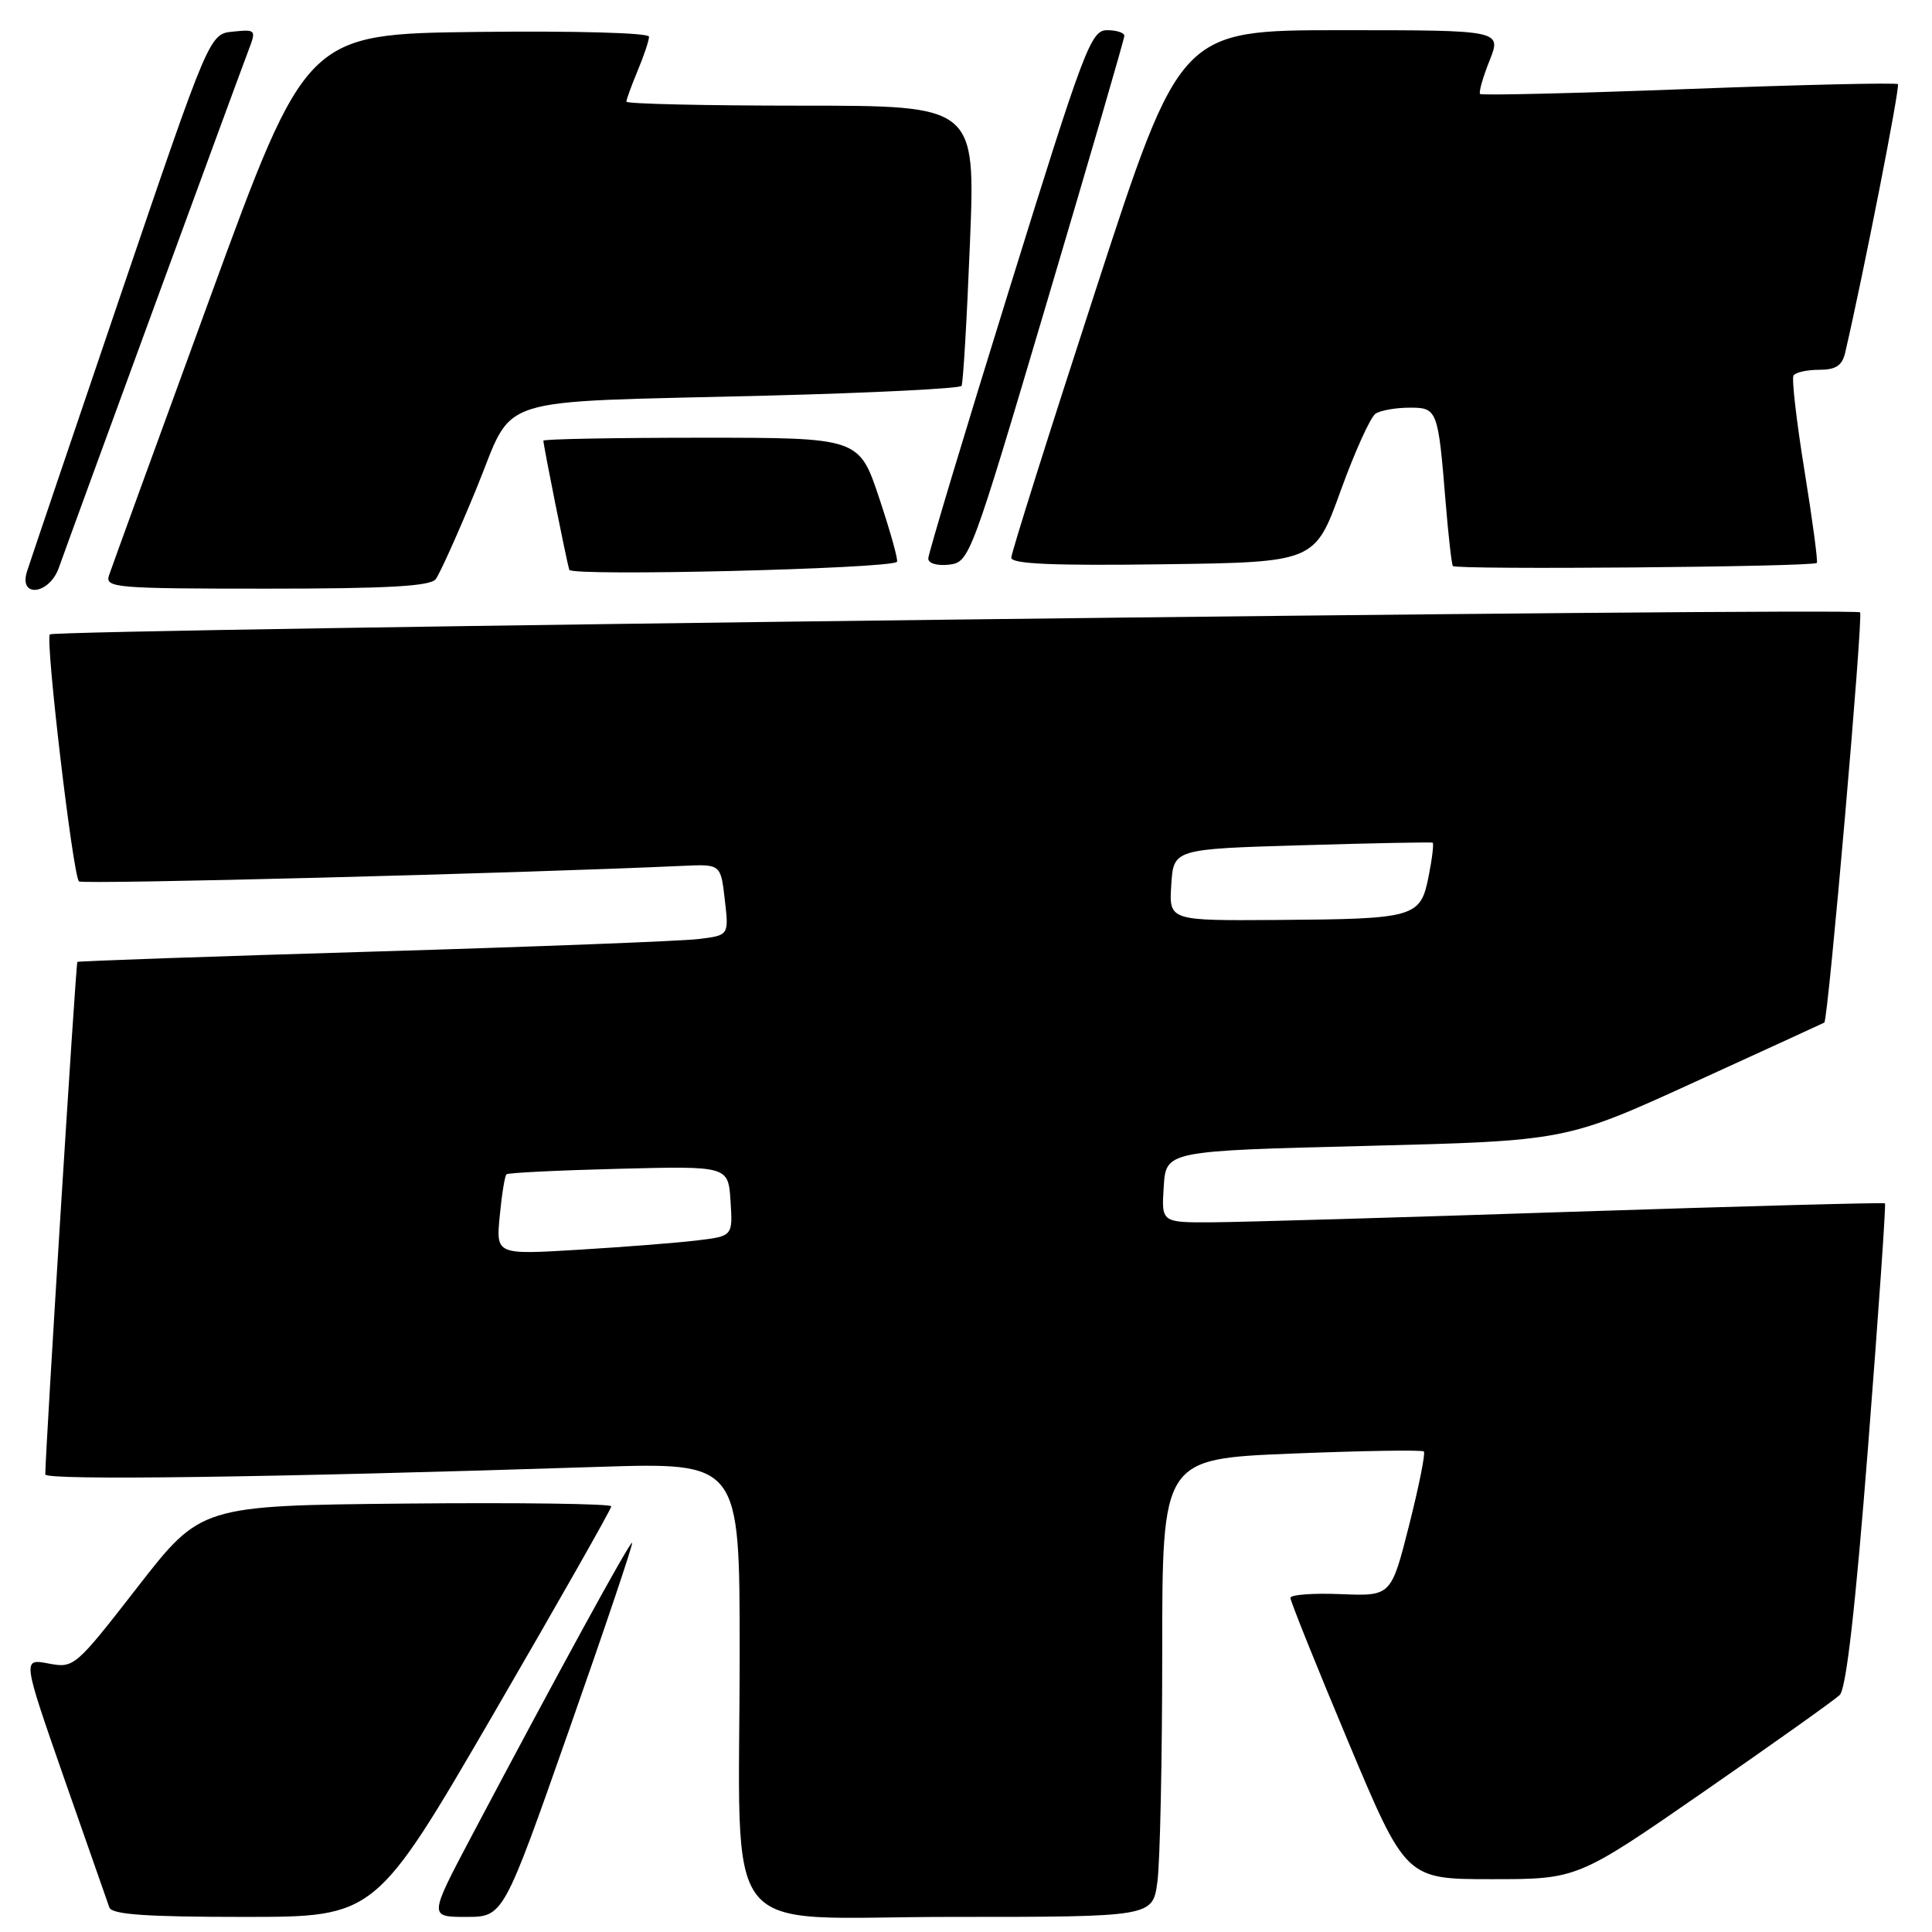 <?xml version="1.0" encoding="UTF-8" standalone="no"?>
<!DOCTYPE svg PUBLIC "-//W3C//DTD SVG 1.1//EN" "http://www.w3.org/Graphics/SVG/1.1/DTD/svg11.dtd" >
<svg xmlns="http://www.w3.org/2000/svg" xmlns:xlink="http://www.w3.org/1999/xlink" version="1.1" viewBox="0 0 256 256">
 <g >
 <path fill="currentColor"
d=" M 65.38 227.12 C 73.97 212.33 81.00 199.95 81.00 199.60 C 81.00 199.25 68.76 199.09 53.81 199.23 C 26.62 199.50 26.62 199.50 18.24 210.28 C 9.95 220.94 9.81 221.06 6.41 220.42 C 2.97 219.77 2.97 219.77 8.50 235.64 C 11.55 244.36 14.24 252.06 14.49 252.75 C 14.82 253.68 19.33 254.00 32.35 254.00 C 49.75 254.00 49.75 254.00 65.38 227.12 Z  M 75.36 229.35 C 80.13 215.79 83.91 204.57 83.76 204.43 C 83.50 204.17 74.08 221.39 62.51 243.25 C 56.83 254.00 56.83 254.00 61.76 254.00 C 66.70 254.00 66.70 254.00 75.36 229.35 Z  M 153.36 249.36 C 153.71 246.81 154.00 233.15 154.00 219.01 C 154.00 193.31 154.00 193.31 171.12 192.61 C 180.54 192.23 188.44 192.10 188.67 192.33 C 188.90 192.56 188.01 196.97 186.71 202.12 C 184.33 211.50 184.33 211.50 177.67 211.23 C 174.00 211.08 170.99 211.30 170.99 211.73 C 170.98 212.15 174.42 220.71 178.63 230.75 C 186.29 249.00 186.29 249.00 197.66 249.00 C 209.02 249.00 209.02 249.00 225.76 237.41 C 234.97 231.03 243.07 225.27 243.77 224.60 C 244.63 223.78 245.85 213.11 247.54 191.54 C 248.91 174.03 249.91 159.59 249.77 159.45 C 249.62 159.32 231.05 159.82 208.50 160.56 C 185.95 161.31 164.44 161.94 160.70 161.96 C 153.89 162.00 153.89 162.00 154.20 157.25 C 154.50 152.50 154.50 152.50 181.00 151.84 C 207.50 151.17 207.50 151.17 224.50 143.40 C 233.85 139.13 241.60 135.58 241.73 135.50 C 242.24 135.21 246.91 81.58 246.47 81.14 C 245.81 80.48 7.29 83.38 6.61 84.06 C 5.97 84.69 9.66 115.99 10.46 116.79 C 10.88 117.22 68.59 115.73 90.50 114.73 C 95.50 114.50 95.50 114.50 96.04 119.22 C 96.59 123.94 96.59 123.94 92.54 124.43 C 90.32 124.70 70.95 125.45 49.50 126.09 C 28.05 126.73 10.39 127.34 10.25 127.46 C 10.05 127.62 6.02 192.08 6.00 195.37 C 6.00 196.18 35.79 195.78 79.25 194.37 C 98.00 193.77 98.00 193.77 98.01 218.63 C 98.02 258.11 94.77 254.00 126.00 254.00 C 152.73 254.00 152.73 254.00 153.36 249.36 Z  M 7.79 75.25 C 9.64 70.04 31.84 9.49 32.92 6.69 C 33.97 3.94 33.92 3.88 30.87 4.19 C 27.75 4.50 27.75 4.50 16.01 39.00 C 9.56 57.98 3.96 74.51 3.57 75.75 C 2.47 79.27 6.52 78.79 7.79 75.25 Z  M 57.73 76.75 C 58.26 76.06 60.68 70.69 63.10 64.81 C 68.33 52.11 64.37 53.38 101.76 52.42 C 115.66 52.06 127.20 51.48 127.41 51.13 C 127.62 50.78 128.12 42.29 128.52 32.25 C 129.26 14.00 129.26 14.00 106.13 14.00 C 93.41 14.00 83.00 13.76 83.00 13.47 C 83.00 13.18 83.68 11.32 84.50 9.35 C 85.33 7.37 86.00 5.35 86.00 4.86 C 86.00 4.35 76.22 4.08 63.30 4.23 C 40.60 4.50 40.60 4.50 27.81 39.50 C 20.77 58.75 14.76 75.29 14.44 76.25 C 13.90 77.88 15.33 78.00 35.31 78.00 C 51.28 78.00 57.00 77.68 57.73 76.75 Z  M 118.85 74.45 C 119.05 74.27 118.00 70.50 116.52 66.06 C 113.84 58.00 113.84 58.00 92.92 58.00 C 81.41 58.00 72.00 58.18 72.00 58.39 C 72.00 59.01 75.08 74.38 75.43 75.50 C 75.71 76.40 117.83 75.37 118.85 74.45 Z  M 240.74 74.59 C 240.90 74.43 240.17 68.94 239.11 62.41 C 238.05 55.87 237.39 50.18 237.65 49.76 C 237.91 49.34 239.43 49.00 241.04 49.00 C 243.25 49.00 244.09 48.45 244.49 46.75 C 246.86 36.57 251.80 11.46 251.48 11.15 C 251.27 10.94 238.81 11.22 223.80 11.79 C 208.78 12.36 196.33 12.66 196.12 12.45 C 195.92 12.25 196.48 10.26 197.37 8.04 C 198.98 4.00 198.98 4.00 177.69 4.00 C 156.39 4.00 156.39 4.00 145.20 38.38 C 139.04 57.29 134.00 73.28 134.00 73.90 C 134.00 74.73 139.59 74.97 154.11 74.77 C 174.22 74.50 174.22 74.50 177.64 65.04 C 179.52 59.84 181.61 55.23 182.28 54.80 C 182.95 54.38 184.95 54.02 186.73 54.02 C 190.46 54.00 190.55 54.23 191.55 66.50 C 191.91 70.90 192.34 74.72 192.51 75.00 C 192.82 75.52 240.21 75.12 240.74 74.59 Z  M 138.73 40.00 C 144.36 21.02 148.98 5.16 148.98 4.75 C 148.99 4.34 147.96 4.00 146.70 4.00 C 144.55 4.00 143.69 6.26 133.70 38.44 C 127.81 57.39 123.00 73.39 123.00 74.01 C 123.00 74.65 124.19 75.00 125.75 74.82 C 128.46 74.50 128.65 74.00 138.73 40.00 Z  M 66.22 161.11 C 66.49 158.27 66.89 155.79 67.11 155.60 C 67.32 155.40 74.03 155.07 82.00 154.87 C 96.50 154.50 96.50 154.50 96.80 159.15 C 97.10 163.80 97.10 163.80 92.30 164.37 C 89.66 164.69 82.60 165.24 76.61 165.60 C 65.72 166.26 65.72 166.26 66.22 161.11 Z  M 155.20 117.25 C 155.50 112.50 155.50 112.50 172.50 112.00 C 181.85 111.72 189.65 111.57 189.83 111.66 C 190.01 111.75 189.77 113.76 189.30 116.12 C 188.22 121.58 187.55 121.77 169.20 121.90 C 154.89 122.00 154.89 122.00 155.20 117.25 Z "/>
</g>
</svg>